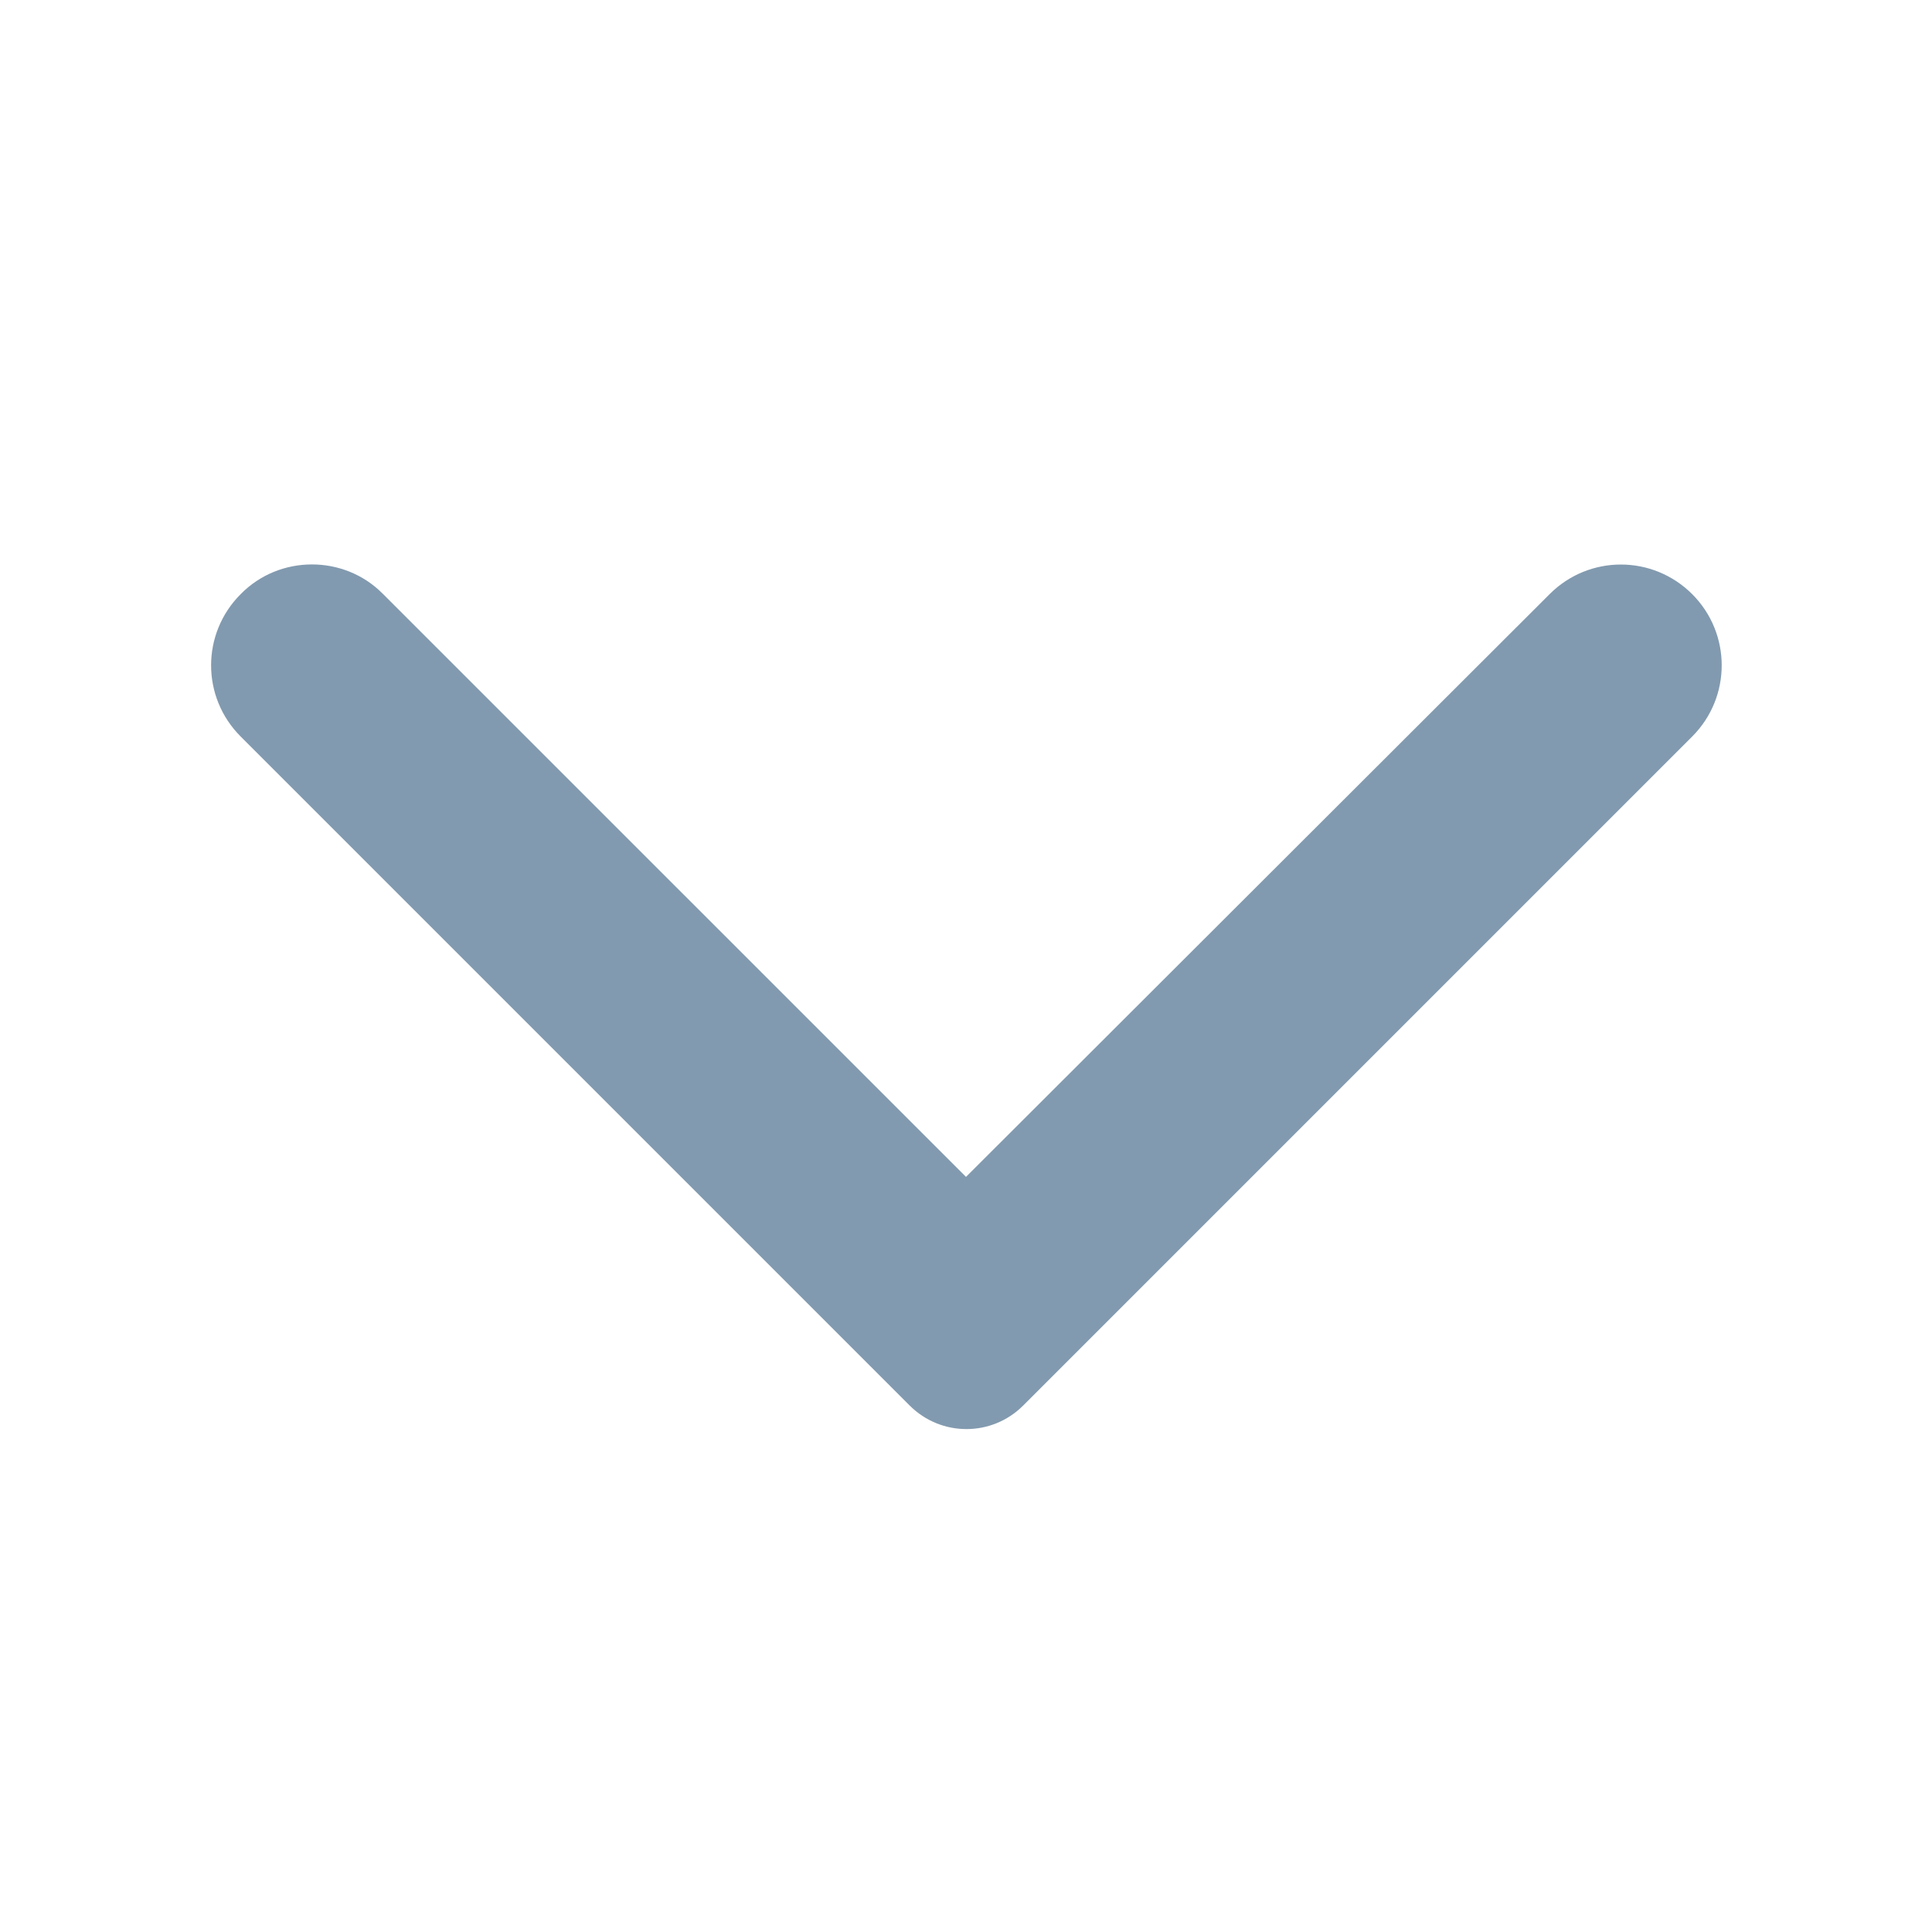 <svg width="20" height="20" viewBox="0 0 20 20" fill="none" xmlns="http://www.w3.org/2000/svg">
<path d="M2.492 6.15C2.083 6.558 2.083 7.217 2.492 7.625L9.417 14.55C9.742 14.875 10.267 14.875 10.592 14.55L17.517 7.625C17.925 7.217 17.925 6.558 17.517 6.15C17.108 5.742 16.45 5.742 16.042 6.15L10 12.183L3.958 6.142C3.558 5.742 2.892 5.742 2.492 6.15Z" fill="#19456B" fill-opacity="0.54"/>
</svg>
